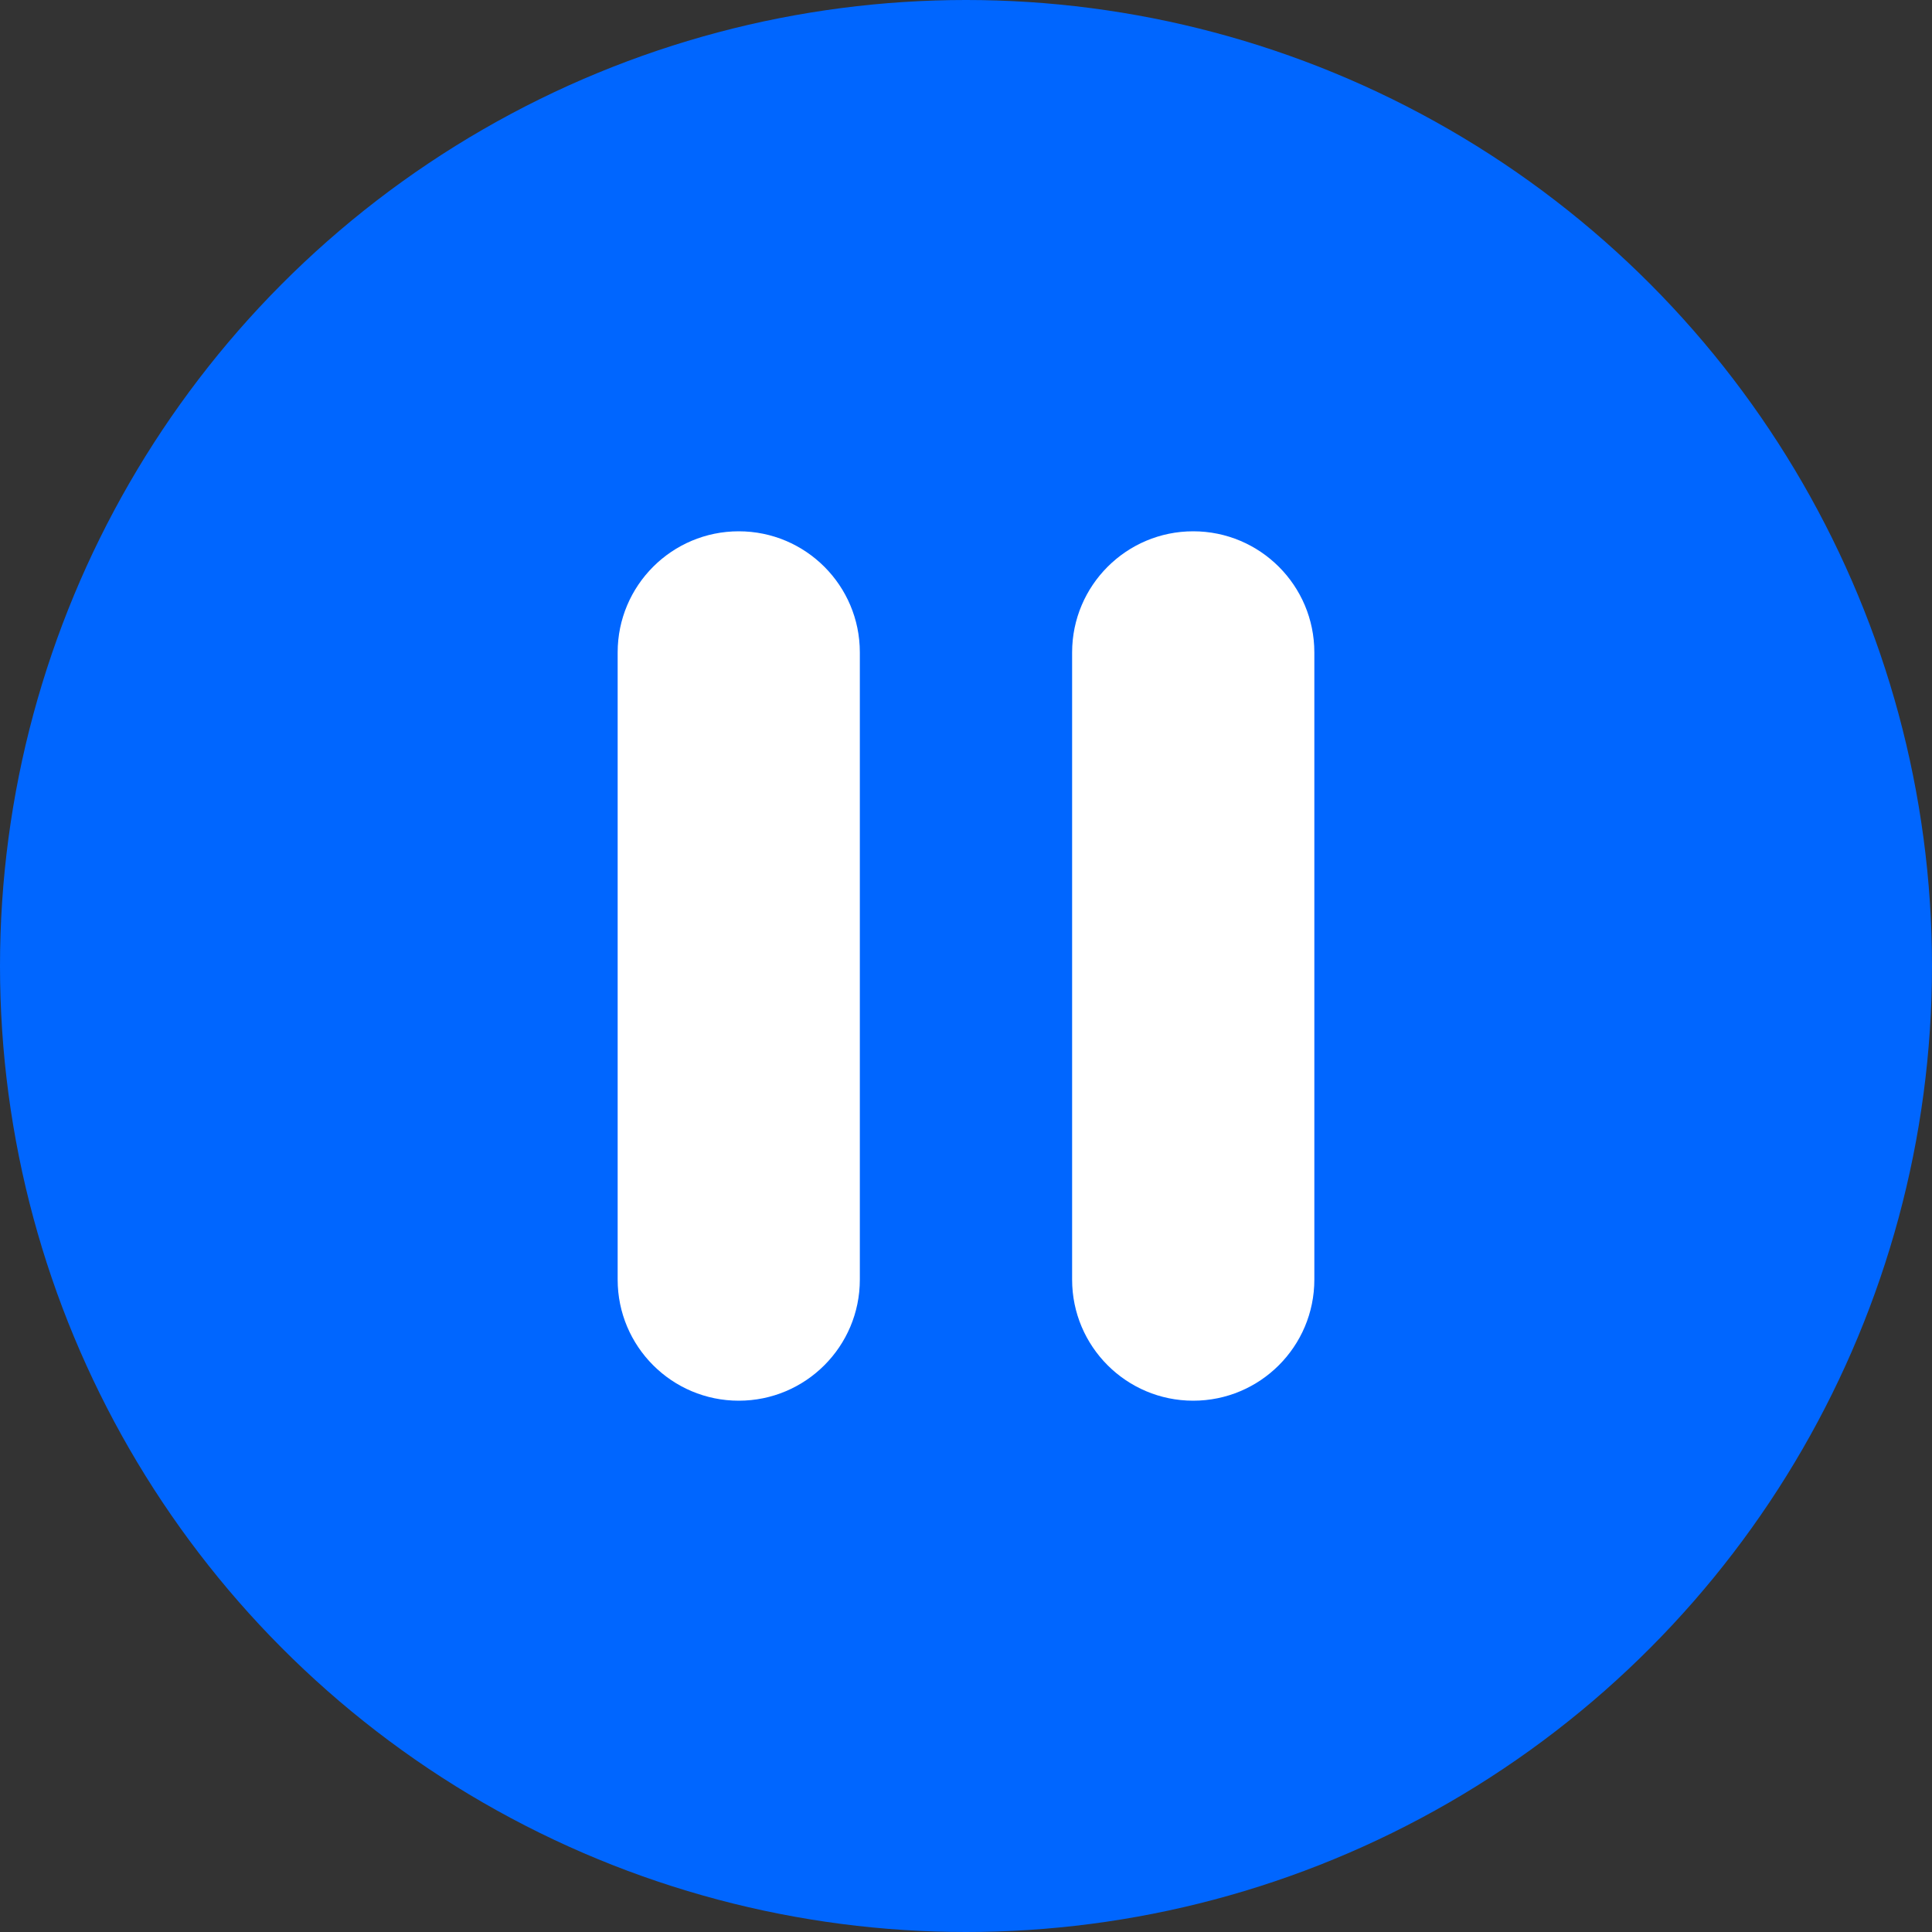 <svg width="40" height="40" viewBox="0 0 40 40" fill="none" xmlns="http://www.w3.org/2000/svg">
<rect x="0" y="0" width="40" height="40" fill="#333333" stroke="none"/>
<circle cx="20" cy="20" r="20" fill="#0066FF"/>
<path d="M17.802 26.493C17.802 27.877 16.68 29 15.295 29C13.911 29 12.788 27.877 12.788 26.493V13.507C12.788 12.123 13.911 11 15.295 11C16.68 11 17.802 12.123 17.802 13.507V26.493Z" fill="white"/>
<path d="M27.212 26.493C27.212 27.877 26.089 29 24.704 29C23.32 29 22.197 27.877 22.197 26.493V13.507C22.198 12.123 23.32 11 24.704 11C26.089 11 27.212 12.123 27.212 13.507V26.493Z" fill="white"/>
</svg>
